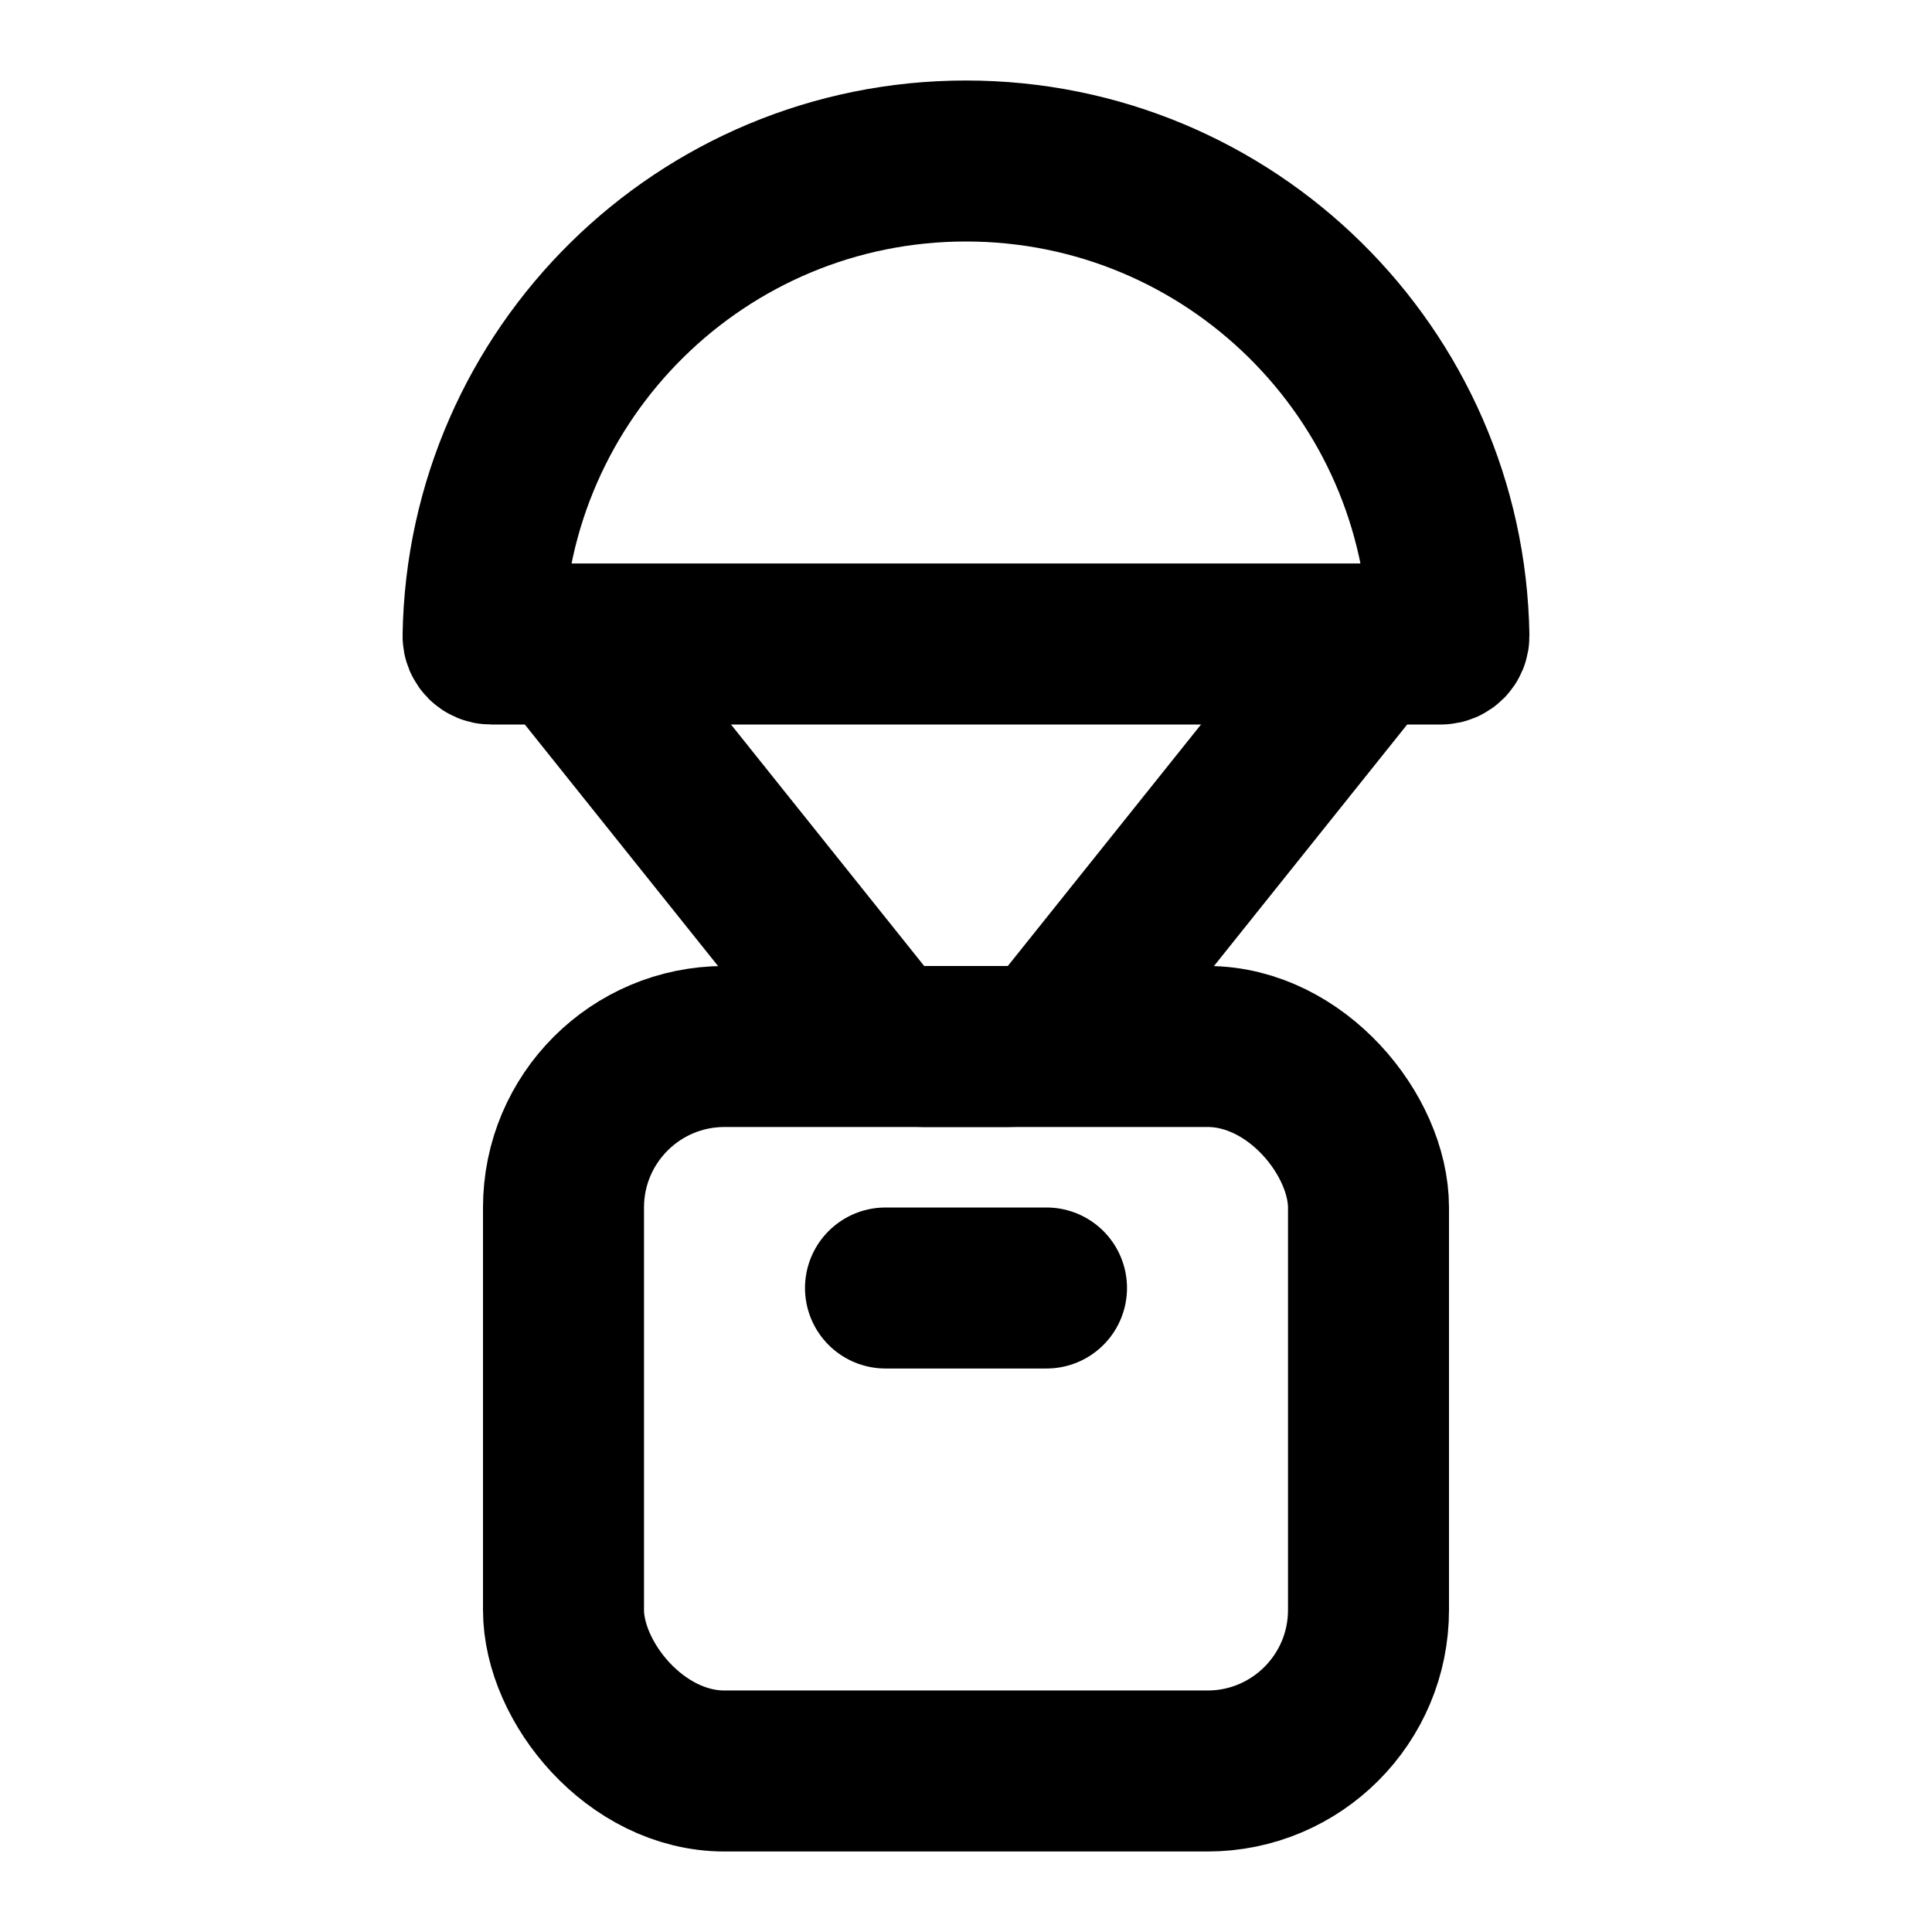 <svg width="24" height="24" viewBox="0 0 24 24" fill="none" xmlns="http://www.w3.org/2000/svg">
<path d="M12 2C8.72 2 6.054 4.632 6.001 7.9C6 7.955 6.045 8 6.1 8H12H17.9C17.955 8 18 7.955 17.999 7.9C17.946 4.632 15.28 2 12 2Z" stroke="black" stroke-width="2"/>
<rect x="7" y="13" width="10" height="9" rx="2" stroke="black" stroke-width="2"/>
<path d="M11 16H13" stroke="black" stroke-width="2" stroke-linecap="round"/>
<path d="M7 8L10.7 12.625C10.889 12.862 11.177 13 11.481 13H12.519C12.823 13 13.111 12.862 13.3 12.625L17 8" stroke="black" stroke-width="2" stroke-linecap="round"/>
</svg>
